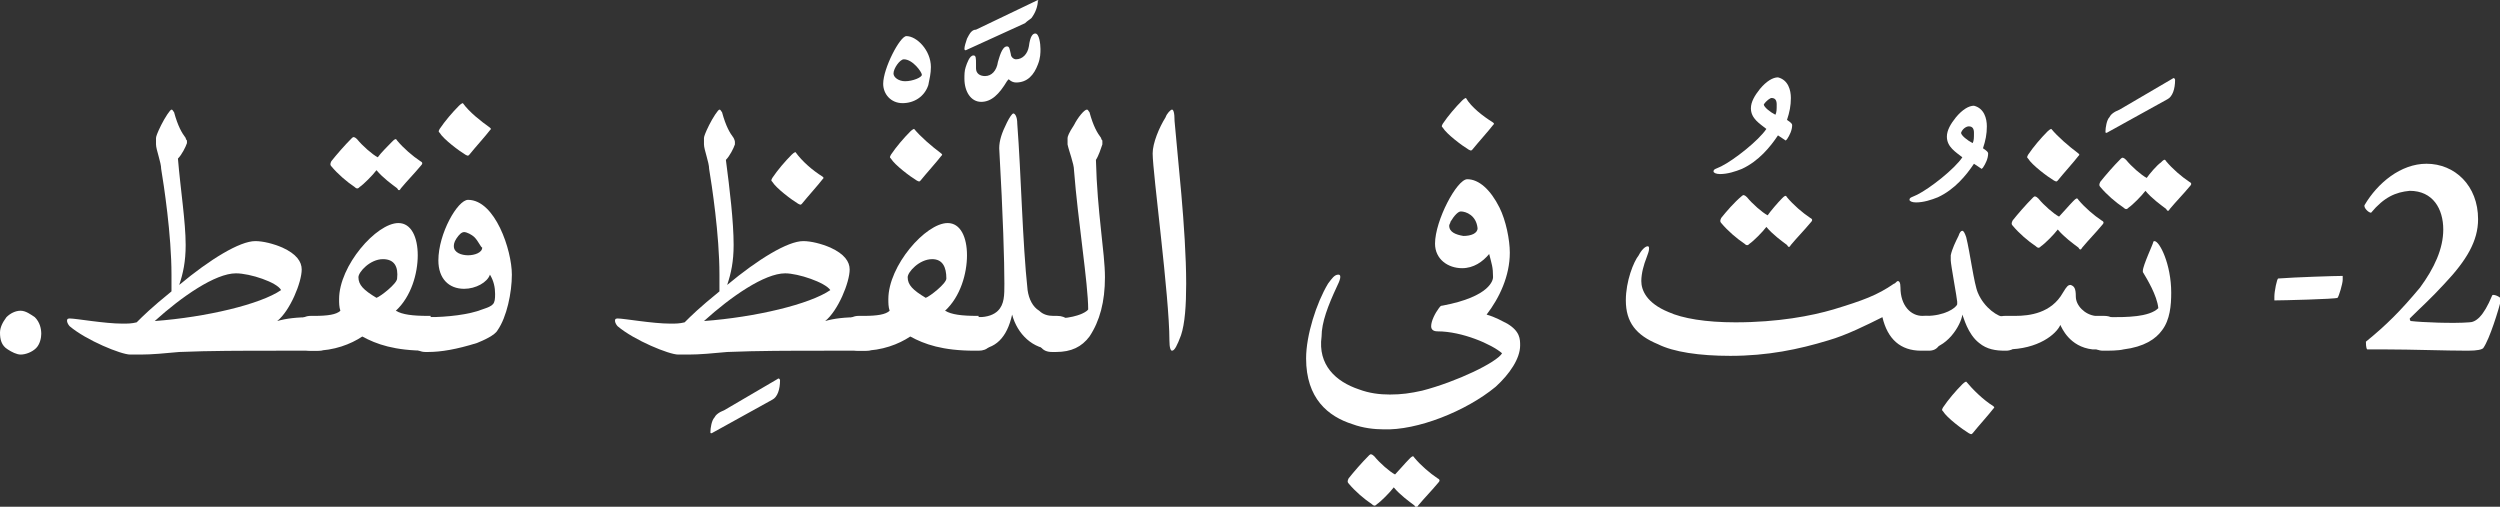 <?xml version="1.0" encoding="utf-8"?>
<!-- Generator: Adobe Illustrator 19.2.0, SVG Export Plug-In . SVG Version: 6.00 Build 0)  -->
<svg version="1.1" id="Layer_1" xmlns="http://www.w3.org/2000/svg" xmlns:xlink="http://www.w3.org/1999/xlink" x="0px" y="0px"
	 viewBox="0 0 193.9 39.3" style="enable-background:new 0 0 193.9 39.3;" xml:space="preserve">
<rect x="0" y="0" width="193.9" height="39.3" fill="#333333" stroke="none"/>
<style type="text/css">
	.st0{fill:#FFFFFF;}
</style>
<g>
	<path class="st0" d="M2.7,24.6c0.4,0.4,0.5,0.9,0.5,1.3c0,0.3-0.1,0.8-0.4,1.1c-0.3,0.3-0.8,0.5-1.2,0.5c-0.3,0-0.7-0.2-1-0.4
		C0.1,26.8,0,26.3,0,25.8c0-0.4,0.2-0.8,0.5-1.2c0.3-0.3,0.7-0.5,1.1-0.5S2.4,24.4,2.7,24.6z"/>
	<path class="st0" d="M14.4,19c0,1.3-0.2,2.2-0.5,3.1c2.4-2,4.7-3.4,5.9-3.4c0.6,0,1.4,0.2,2.1,0.5c1.1,0.5,1.5,1.1,1.5,1.7
		c0,1-0.9,3.2-1.9,4c0.7-0.2,1.5-0.3,2.7-0.3h0.4c0.8,0,1.2,0.4,1.2,1.3c0,0.9-0.4,1.3-1.2,1.3h-0.4c-0.9,0-1.8,0-2.7,0
		c-2.7,0-5.2,0-7.6,0.1c-1.1,0.1-2.1,0.2-3,0.2c-0.3,0-0.6,0-0.8,0c-0.7,0-3.4-1.1-4.7-2.2c-0.1-0.1-0.2-0.3-0.2-0.4
		c0-0.1,0-0.2,0.2-0.2c0.5,0,2.7,0.4,4.1,0.4c0.4,0,0.7,0,1.1-0.1c0.5-0.5,1.1-1.1,2.7-2.4c0-0.5,0-0.9,0-1.3c0-3.1-0.6-7-0.8-8.2
		c0-0.5-0.4-1.5-0.4-1.9c0-0.1,0-0.2,0-0.3c0,0,0-0.1,0-0.2c0-0.1,0.1-0.4,0.4-1c0.3-0.6,0.7-1.2,0.8-1.2c0.1,0,0.1,0.1,0.2,0.2
		c0.3,1.1,0.6,1.6,0.9,2c0,0.1,0.1,0.2,0.1,0.2s0,0.1,0,0.2c-0.1,0.3-0.4,0.9-0.7,1.2C14,14.7,14.4,17.2,14.4,19z M18.3,21.2
		c-1.6,0-4.2,1.8-6.3,3.7c4-0.3,8.2-1.3,9.8-2.4C21.5,21.9,19.4,21.2,18.3,21.2z"/>
	<path class="st0" d="M33.4,24.6c0.8,0,1.1,0.4,1.1,1.3c0,0.9-0.4,1.3-1.1,1.3h-0.3c-2.5,0-3.9-0.5-5-1.1c-0.9,0.6-2.2,1.1-3.7,1.1
		h-0.3c-0.7,0-1.1-0.5-1.1-1.4c0-0.8,0.4-1.3,1.1-1.3h0.3c1,0,1.7-0.1,2-0.4c-0.1-0.3-0.1-0.6-0.1-0.9c0-2.6,2.9-5.9,4.6-5.9
		c1,0,1.5,1.1,1.5,2.5c0,1.4-0.5,3.2-1.7,4.3c0.5,0.3,1.3,0.4,2.5,0.4H33.4z M30.4,11c0.2-0.2,0.3-0.3,0.4-0.1
		c0.5,0.6,1.2,1.2,1.8,1.6c0.2,0.1,0.2,0.2,0,0.4c-0.5,0.6-1,1.1-1.5,1.7c-0.1,0.2-0.2,0.2-0.3,0c-0.4-0.3-1.1-0.8-1.6-1.4
		c-0.3,0.4-1,1.1-1.3,1.3c-0.1,0.1-0.2,0.2-0.4,0c-0.6-0.4-1.3-1-1.8-1.6c-0.1-0.1-0.1-0.2,0-0.4c0.4-0.5,1-1.2,1.6-1.8
		c0.1-0.1,0.2-0.1,0.4,0.1c0.4,0.5,1.2,1.2,1.6,1.4C29.5,11.9,30.2,11.2,30.4,11z M29.7,20.1c-1,0-1.9,1-1.9,1.4
		c0,0.6,0.4,1,1.4,1.6c0.3-0.1,1.6-1.1,1.6-1.5C30.9,20.7,30.6,20.1,29.7,20.1z"/>
	<path class="st0" d="M39.7,21.3c0,1.4-0.4,3.3-1.1,4.3c-0.2,0.4-1.1,0.8-1.6,1c-1.6,0.5-2.8,0.7-3.8,0.7H33c-0.7,0-1.1-0.5-1.1-1.4
		c0-0.8,0.4-1.3,1.1-1.3h0.2c1.5,0,3.2-0.2,4.2-0.6c0.9-0.3,1-0.4,1-1.2c0-0.5-0.1-1-0.4-1.5c-0.2,0.6-1.1,1.1-2,1.1
		c-1.2,0-2-0.8-2-2.2c0-2.1,1.5-4.7,2.3-4.7C38.4,15.5,39.7,19.4,39.7,21.3z M38,9.9c0.1,0.1,0.1,0.1,0,0.2
		c-0.3,0.4-1.2,1.4-1.6,1.9c-0.1,0.1-0.1,0.1-0.3,0c-0.5-0.3-1.7-1.2-2-1.7c-0.1-0.1-0.1-0.1,0-0.3c0.4-0.6,1-1.3,1.5-1.8
		c0.2-0.2,0.3-0.2,0.3-0.2C36.4,8.7,37.3,9.4,38,9.9z M36.8,18.4C36.6,18.2,36.2,18,36,18c-0.2,0-0.4,0.2-0.6,0.5
		c-0.2,0.3-0.2,0.5-0.2,0.6c0,0.5,0.6,0.7,1.1,0.7c0.5,0,1.1-0.2,1.1-0.6C37.3,19.2,37.1,18.7,36.8,18.4z"/>
	<path class="st0" d="M60.3,29.4c0.1-0.1,0.2,0,0.2,0.1c0,0.7-0.2,1.3-0.6,1.5l-4.7,2.6c-0.1,0-0.1,0-0.1-0.1c0-0.3,0.1-0.9,0.3-1.1
		c0.1-0.2,0.3-0.4,0.8-0.6L60.3,29.4z"/>
	<path class="st0" d="M56.9,19c0,1.3-0.2,2.2-0.5,3.1c2.4-2,4.7-3.4,5.9-3.4c0.6,0,1.4,0.2,2.1,0.5c1.1,0.5,1.5,1.1,1.5,1.7
		c0,1-0.9,3.2-1.9,4c0.7-0.2,1.5-0.3,2.7-0.3h0.4c0.8,0,1.2,0.4,1.2,1.3c0,0.9-0.4,1.3-1.2,1.3h-0.4c-0.9,0-1.8,0-2.7,0
		c-2.7,0-5.2,0-7.6,0.1c-1.1,0.1-2.1,0.2-3,0.2c-0.3,0-0.6,0-0.8,0c-0.7,0-3.4-1.1-4.7-2.2c-0.1-0.1-0.2-0.3-0.2-0.4
		c0-0.1,0-0.2,0.2-0.2c0.5,0,2.7,0.4,4.1,0.4c0.4,0,0.7,0,1.1-0.1c0.5-0.5,1.1-1.1,2.7-2.4c0-0.5,0-0.9,0-1.3c0-3.1-0.6-7-0.8-8.2
		c0-0.5-0.4-1.5-0.4-1.9c0-0.1,0-0.2,0-0.3c0,0,0-0.1,0-0.2c0-0.1,0.1-0.4,0.4-1c0.3-0.6,0.7-1.2,0.8-1.2c0.1,0,0.1,0.1,0.2,0.2
		c0.3,1.1,0.6,1.6,0.9,2C57,10.9,57,11,57,11s0,0.1,0,0.2c-0.1,0.3-0.4,0.9-0.7,1.2C56.6,14.7,56.9,17.2,56.9,19z M60.9,21.2
		c-1.6,0-4.2,1.8-6.3,3.7c4-0.3,8.2-1.3,9.8-2.4C64,21.9,61.9,21.2,60.9,21.2z M63.8,13.7c0.1,0.1,0.1,0.1,0,0.2
		c-0.3,0.4-1.2,1.4-1.6,1.9c-0.1,0.1-0.1,0.1-0.3,0c-0.5-0.3-1.7-1.2-2-1.7c-0.1-0.1-0.1-0.1,0-0.3c0.4-0.6,1-1.3,1.5-1.8
		c0.2-0.2,0.3-0.2,0.3-0.2C62.2,12.5,63,13.2,63.8,13.7z"/>
	<path class="st0" d="M70.3,2.8c0.8,0,1.9,1.1,1.9,2.4c0,0.5-0.1,0.9-0.2,1.4c-0.3,0.9-1.1,1.4-2,1.4c-0.9,0-1.5-0.7-1.5-1.5
		C68.5,5.3,69.8,2.8,70.3,2.8z M70.1,4.6c-0.3,0-0.8,0.7-0.8,1.1c0,0.3,0.4,0.6,0.9,0.6c0.6,0,1.3-0.3,1.3-0.5
		C71.5,5.6,70.8,4.6,70.1,4.6z"/>
	<path class="st0" d="M75.9,24.6c0.8,0,1.1,0.4,1.1,1.3c0,0.9-0.4,1.3-1.1,1.3h-0.3c-2.5,0-3.9-0.5-5-1.1c-0.9,0.6-2.2,1.1-3.7,1.1
		h-0.3c-0.7,0-1.1-0.5-1.1-1.4c0-0.8,0.4-1.3,1.1-1.3H67c1,0,1.7-0.1,2-0.4c-0.1-0.3-0.1-0.6-0.1-0.9c0-2.6,2.9-5.9,4.6-5.9
		c1,0,1.5,1.1,1.5,2.5c0,1.4-0.5,3.2-1.7,4.3c0.5,0.3,1.3,0.4,2.5,0.4H75.9z M73,11.9c0.1,0.1,0.1,0.1,0,0.2
		c-0.3,0.4-1.2,1.4-1.6,1.9c-0.1,0.1-0.1,0.1-0.3,0c-0.5-0.3-1.7-1.2-2-1.7c-0.1-0.1-0.1-0.1,0-0.3c0.4-0.6,1-1.3,1.5-1.8
		c0.2-0.2,0.3-0.2,0.3-0.2C71.4,10.6,72.2,11.3,73,11.9z M72.3,20.1c-1,0-1.9,1-1.9,1.4c0,0.6,0.4,1,1.4,1.6
		c0.3-0.1,1.6-1.1,1.6-1.5C73.4,20.7,73.1,20.1,72.3,20.1z"/>
	<path class="st0" d="M76.1,7.9c-0.8,0-1.3-0.8-1.3-1.8c0-0.3,0-0.6,0.1-0.9c0.1-0.3,0.3-0.9,0.6-0.9c0.2,0,0.2,0.2,0.2,0.7v0.3
		c0,0.4,0.3,0.6,0.7,0.6h0c0.5,0,0.9-0.4,1-1.1c0.1-0.3,0.3-1.2,0.7-1.2c0.2,0,0.2,0.2,0.3,0.6c0,0.2,0.2,0.4,0.4,0.4
		c0.5,0,0.9-0.4,1-1c0.1-0.8,0.3-1,0.5-1c0.3,0,0.4,0.8,0.4,1.2c0,0.3,0,0.7-0.2,1.2c-0.3,0.8-0.8,1.4-1.7,1.4
		c-0.2,0-0.4-0.1-0.5-0.2c-0.1-0.1-0.1,0-0.2,0.1C77.5,7.3,76.9,7.9,76.1,7.9z M80.5,0C80.6,0,80.6,0.1,80.5,0c0,0.5-0.2,1-0.5,1.4
		c-0.1,0.1-0.3,0.2-0.5,0.4l-4.6,2.1c0,0-0.1,0-0.1-0.1c0-0.2,0.1-0.5,0.2-0.8c0.2-0.4,0.3-0.5,0.3-0.5c0.1-0.1,0.2-0.2,0.4-0.2
		L80.5,0z"/>
	<path class="st0" d="M75.6,24.6h0.3c0.7,0,1.2-0.2,1.5-0.5c0.5-0.5,0.5-1.2,0.5-2.1c0-1.7-0.1-5.2-0.4-10.5c0-0.6,0.2-1.2,0.6-2
		c0.2-0.4,0.4-0.7,0.5-0.7c0.1,0,0.3,0.2,0.3,0.8c0.3,3.9,0.4,9.2,0.8,12.9c0.1,0.7,0.4,1.3,0.9,1.6c0.3,0.3,0.7,0.4,1.1,0.4h0.3
		c0.7,0,1.1,0.4,1.1,1.3c0,0.9-0.4,1.3-1.1,1.3h-0.3c-1.6,0-2.8-1.2-3.2-2.7c-0.4,1.8-1.3,2.7-2.8,2.7h-0.2c-0.8,0-1.2-0.5-1.2-1.4
		C74.4,25,74.8,24.6,75.6,24.6z"/>
	<path class="st0" d="M85.7,21.5c0,1.9-0.4,3.4-1.2,4.6c-0.6,0.8-1.4,1.2-2.6,1.2h-0.3c-0.8,0-1.1-0.5-1.1-1.4
		c0-0.8,0.4-1.2,1.1-1.2h0.3c1.3,0,2.3-0.4,2.5-0.7v0c0-2-0.8-6.9-1.1-10.8c0-0.5-0.4-1.5-0.5-2c0-0.1,0-0.2,0-0.3c0,0,0-0.1,0-0.2
		c0-0.1,0.1-0.4,0.5-1c0.3-0.6,0.8-1.2,1-1.2c0.1,0,0.1,0.1,0.2,0.2c0.3,1.1,0.6,1.6,0.9,2c0,0.1,0.1,0.2,0.1,0.2s0,0.2,0,0.3
		c-0.1,0.3-0.3,0.9-0.5,1.2C85.1,16.5,85.7,19.6,85.7,21.5z"/>
	<path class="st0" d="M90.9,27.2c-0.1,0-0.2-0.2-0.2-0.8c0-3.4-1.3-13-1.3-14.5c0-0.8,0.5-2,1-2.8c0.1-0.3,0.4-0.6,0.5-0.6
		c0.1,0,0.2,0.2,0.2,0.9C91.3,11.9,92,17.8,92,22c0,1.7-0.1,3.1-0.4,4C91.3,26.8,91.1,27.2,90.9,27.2z"/>
	<path class="st0" d="M109.3,35.6c0.2-0.2,0.3-0.3,0.4-0.1c0.5,0.6,1.2,1.2,1.8,1.6c0.2,0.1,0.2,0.2,0,0.4c-0.5,0.6-1,1.1-1.5,1.7
		c-0.1,0.2-0.2,0.2-0.3,0c-0.4-0.3-1.1-0.8-1.6-1.4c-0.3,0.4-1,1.1-1.3,1.3c-0.1,0.1-0.2,0.2-0.4,0c-0.6-0.4-1.3-1-1.8-1.6
		c-0.1-0.1-0.1-0.2,0-0.4c0.4-0.5,1-1.2,1.6-1.8c0.1-0.1,0.2-0.1,0.4,0.1c0.4,0.5,1.2,1.2,1.6,1.4C108.4,36.6,109,35.9,109.3,35.6z"
		/>
	<path class="st0" d="M115.8,9.5c0.1,0.1,0.1,0.1,0,0.2c-0.3,0.4-1.2,1.4-1.6,1.9c-0.1,0.1-0.1,0.1-0.3,0c-0.5-0.3-1.7-1.2-2-1.7
		c-0.1-0.1-0.1-0.1,0-0.3c0.4-0.6,1-1.3,1.5-1.8c0.2-0.2,0.3-0.2,0.3-0.2C114.1,8.3,115,9,115.8,9.5z"/>
	<path class="st0" d="M105.4,30.2c0.8,0.3,1.6,0.4,2.4,0.4c0.9,0,1.6-0.1,2.5-0.3c2.7-0.7,5.8-2.2,6.2-2.9c-0.8-0.7-3.1-1.7-5-1.7
		c-0.4,0-0.5-0.2-0.5-0.4c0-0.4,0.3-1,0.6-1.4c0.1-0.1,0.1-0.2,0.3-0.2c3.7-0.7,3.9-2,3.9-2.2c0-0.8-0.1-1-0.3-1.8
		c-0.5,0.6-1.2,1.1-2.1,1.1c-1.1,0-2.1-0.7-2.1-1.9c0-1.8,1.7-5,2.5-5c0.9,0,1.8,0.8,2.5,2.2c0.5,1,0.8,2.5,0.8,3.5
		c0,1.8-0.8,3.5-1.8,4.8c0.7,0.2,1.2,0.5,1.6,0.7c1,0.6,1,1.2,1,1.7c0,1-0.8,2.2-1.9,3.2c-2.3,1.9-6.1,3.4-8.7,3.3
		c-0.7,0-1.6-0.1-2.4-0.4c-1.9-0.6-3.6-2-3.6-5.1c0-1.8,0.8-4.3,1.7-5.8c0.3-0.4,0.5-0.7,0.8-0.7c0.3,0,0.1,0.5-0.1,0.9
		c-0.7,1.5-1.2,2.8-1.2,3.9C102.2,28.3,103.6,29.6,105.4,30.2z M113.3,16.4c-0.2,0-0.5,0.3-0.8,0.8c0,0.1-0.1,0.2-0.1,0.3
		c0,0.5,0.5,0.7,1.1,0.8c0.6,0,1.1-0.2,1.1-0.6C114.5,16.7,113.7,16.4,113.3,16.4z"/>
	<path class="st0" d="M138.9,7.6c0,0.6-0.1,1.1-0.3,1.7c0.3,0.2,0.4,0.3,0.4,0.4c0,0.4-0.2,0.8-0.4,1.1c-0.1,0.1-0.1,0.1-0.1,0.1
		l-0.6-0.4c-0.6,0.9-1.5,2-2.8,2.6c-0.5,0.2-1.1,0.4-1.7,0.4c-0.3,0-0.5-0.1-0.5-0.2c0-0.2,0.2-0.2,0.6-0.4c1-0.5,2.9-2,3.5-2.9
		c-0.5-0.4-1.2-0.8-1.2-1.6c0-0.5,0.3-1,0.7-1.5c0.5-0.6,1-0.9,1.4-0.9C138.7,6.2,138.9,7,138.9,7.6z M136.8,8.1
		C136.8,8.2,136.8,8.2,136.8,8.1c0,0.2,0.5,0.6,0.9,0.8c0.1-0.2,0.1-0.4,0.1-0.8c0-0.3-0.1-0.5-0.4-0.5C137.3,7.6,137,7.8,136.8,8.1
		z"/>
	<path class="st0" d="M129.4,24.2c1.1,0.5,2.9,0.8,5.2,0.8c3.3,0,5.9-0.5,7.6-1c2.3-0.7,3.4-1.1,4.7-2c0.1,0,0.2-0.2,0.3-0.2
		c0.1,0,0.2,0.1,0.2,0.5c0,1.4,0.8,2.2,1.7,2.2h0.4c0.7,0,1.1,0.4,1.1,1.3c0,0.9-0.3,1.4-1,1.4H149c-1.6,0-2.6-0.9-3-2.6
		c-1.2,0.6-2.8,1.4-4.2,1.8c-2.3,0.7-4.7,1.2-7.6,1.2c-2.4,0-4.4-0.3-5.6-0.9c-1.7-0.7-2.5-1.7-2.5-3.4c0-1.5,0.6-3,1-3.5
		c0.2-0.4,0.5-0.7,0.7-0.7c0.1,0,0.1,0.1,0.1,0.2c0,0.2-0.1,0.4-0.2,0.7c-0.2,0.5-0.4,1.2-0.4,1.8C127.3,22.5,127.7,23.5,129.4,24.2
		z M138.2,15.4c0.2-0.2,0.3-0.3,0.4-0.1c0.5,0.6,1.2,1.2,1.8,1.6c0.2,0.1,0.2,0.2,0,0.4c-0.5,0.6-1,1.1-1.5,1.7
		c-0.1,0.2-0.2,0.2-0.3,0c-0.4-0.3-1.1-0.8-1.6-1.4c-0.3,0.4-1,1.1-1.3,1.3c-0.1,0.1-0.2,0.2-0.4,0c-0.6-0.4-1.3-1-1.8-1.6
		c-0.1-0.1-0.1-0.2,0-0.4c0.4-0.5,1-1.2,1.6-1.7c0.1-0.1,0.2-0.1,0.4,0.1c0.4,0.5,1.2,1.2,1.6,1.4C137.3,16.4,137.9,15.7,138.2,15.4
		z"/>
	<path class="st0" d="M154.1,9.8c0,0.6-0.1,1.1-0.3,1.7c0.3,0.2,0.4,0.3,0.4,0.4c0,0.4-0.2,0.8-0.4,1.1c-0.1,0.1-0.1,0.1-0.1,0.1
		l-0.6-0.4c-0.6,0.9-1.5,2-2.8,2.6c-0.5,0.2-1.1,0.4-1.7,0.4c-0.3,0-0.5-0.1-0.5-0.2c0-0.2,0.2-0.2,0.6-0.4c1-0.5,2.9-2,3.5-2.9
		c-0.5-0.4-1.2-0.8-1.2-1.6c0-0.5,0.3-1,0.7-1.5c0.5-0.6,1-0.9,1.4-0.9C153.9,8.4,154.1,9.2,154.1,9.8z M152.1,10.3
		C152.1,10.4,152,10.4,152.1,10.3c0,0.2,0.5,0.6,0.9,0.8c0.1-0.2,0.1-0.4,0.1-0.8c0-0.3-0.1-0.5-0.4-0.5
		C152.5,9.8,152.2,10,152.1,10.3z"/>
	<path class="st0" d="M155.5,24.6h0.1c0.7,0,1,0.7,1,1.3c0,0.7-0.3,1.3-1,1.3h-0.1c-0.7,0-1.4-0.1-2-0.6c-0.9-0.7-1.2-2-1.3-2.2
		c-0.1,0.8-1.2,2.7-2.9,2.7h-0.1c-0.7,0-1-0.6-1-1.3c0-0.7,0.3-1.3,1.1-1.3h0.1c1.4,0,2.3-0.6,2.4-0.9c0,0,0-0.1,0-0.2
		c0-0.2-0.5-2.9-0.5-3.2c0-0.1,0-0.3,0-0.4c0.1-0.5,0.4-1.1,0.6-1.5c0.1-0.3,0.2-0.4,0.3-0.4c0.1,0,0.2,0.2,0.3,0.5
		c0.3,1.2,0.6,3.6,0.9,4.3C153.9,23.9,155,24.6,155.5,24.6z M154.6,31.5c0.1,0.1,0.1,0.1,0,0.2c-0.3,0.4-1.2,1.4-1.6,1.9
		c-0.1,0.1-0.1,0.1-0.3,0c-0.5-0.3-1.7-1.2-2-1.7c-0.1-0.1-0.1-0.1,0-0.3c0.4-0.6,1-1.3,1.5-1.8c0.2-0.2,0.3-0.2,0.3-0.2
		C153,30.2,153.8,31,154.6,31.5z"/>
	<path class="st0" d="M161,23c0,0.7,0.7,1.4,1.5,1.5c0.2,0,0.4,0,0.5,0h0.2c1,0,1,0.8,1,1.2c0,0.3,0,1.4-1,1.4h-0.2
		c-0.2,0-0.3,0-0.7,0c-1.8-0.2-2.4-1.7-2.5-1.9c-0.3,0.7-1.7,1.9-4.2,1.9h-0.1c-0.7,0-1.1-0.6-1.1-1.3c0-0.7,0.4-1.3,1.1-1.3h0.8
		c1.1,0,2.8-0.2,3.7-1.8c0.3-0.5,0.4-0.6,0.6-0.6C160.9,22.2,161,22.4,161,23z M160.8,15.6c0.2-0.2,0.3-0.3,0.4-0.1
		c0.5,0.6,1.2,1.2,1.8,1.6c0.2,0.1,0.2,0.2,0,0.4c-0.5,0.6-1,1.1-1.5,1.7c-0.1,0.2-0.2,0.2-0.3,0c-0.4-0.3-1.1-0.8-1.6-1.4
		c-0.3,0.4-1,1.1-1.3,1.3c-0.1,0.1-0.2,0.2-0.4,0c-0.6-0.4-1.3-1-1.8-1.6c-0.1-0.1-0.1-0.2,0-0.4c0.4-0.5,1-1.2,1.6-1.8
		c0.1-0.1,0.2-0.1,0.4,0.1c0.4,0.5,1.2,1.2,1.6,1.4C159.9,16.6,160.5,15.9,160.8,15.6z M161.2,11.9c0.1,0.1,0.1,0.1,0,0.2
		c-0.3,0.4-1.2,1.4-1.6,1.9c-0.1,0.1-0.1,0.1-0.3,0c-0.5-0.3-1.7-1.2-2-1.7c-0.1-0.1-0.1-0.1,0-0.3c0.4-0.6,1-1.3,1.5-1.8
		c0.2-0.2,0.3-0.2,0.3-0.2C159.6,10.6,160.4,11.3,161.2,11.9z"/>
	<path class="st0" d="M168.5,6.1c0.1-0.1,0.2,0,0.2,0.1c0,0.7-0.2,1.3-0.6,1.5l-4.7,2.6c-0.1,0-0.1,0-0.1-0.1c0-0.3,0.1-0.9,0.3-1.1
		c0.1-0.2,0.3-0.4,0.8-0.6L168.5,6.1z"/>
	<path class="st0" d="M167.7,25.6c-0.5,0.7-1.4,1.3-3,1.5c-0.4,0.1-1.1,0.1-1.6,0.1c-0.7,0-1.1-0.6-1.1-1.3c0-0.7,0.4-1.3,1.1-1.3
		h0.6c1.2,0,3,0,3.7-0.7c-0.1-1-0.9-2.3-1.2-2.8c0,0,0,0,0-0.1c0-0.4,0.8-2.1,0.8-2.2c0-0.1,0.1-0.1,0.1-0.1c0.4,0,1.3,1.8,1.3,4
		C168.4,23.7,168.3,24.8,167.7,25.6z M167.6,12.6c0.2-0.2,0.3-0.3,0.4-0.1c0.5,0.6,1.2,1.2,1.8,1.6c0.2,0.1,0.2,0.2,0,0.4
		c-0.5,0.6-1,1.1-1.5,1.7c-0.1,0.2-0.2,0.2-0.3,0c-0.4-0.3-1.1-0.8-1.6-1.4c-0.3,0.4-1,1.1-1.3,1.3c-0.1,0.1-0.2,0.2-0.4,0
		c-0.6-0.4-1.3-1-1.8-1.6c-0.1-0.1-0.1-0.2,0-0.4c0.4-0.5,1-1.2,1.6-1.8c0.1-0.1,0.2-0.1,0.4,0.1c0.4,0.5,1.2,1.2,1.6,1.4
		C166.7,13.5,167.3,12.8,167.6,12.6z"/>
	<path class="st0" d="M181.7,21.4c0,0,0,0.3,0,0.3c0,0.3-0.3,1.3-0.4,1.4c-0.2,0.1-4.3,0.2-4.9,0.2c0,0,0-0.2,0-0.3
		c0-0.4,0.2-1.4,0.3-1.4C178,21.5,181.1,21.4,181.7,21.4z"/>
	<path class="st0" d="M183.9,16.5c-0.2,0-0.6-0.4-0.5-0.6c1-1.7,2.8-3.2,4.8-3.2c2.2,0,4,1.7,4,4.3c0,1.7-0.9,3.2-2.6,5
		c-1.1,1.2-1.9,1.9-2.7,2.7c0,0,0,0.2,0.1,0.2c0.8,0.1,3.3,0.2,4.5,0.1c0.5,0,1.1-0.4,1.8-2.1c0.1-0.1,0.6,0.1,0.7,0.3
		c-0.2,0.8-0.9,3.1-1.4,3.8c-0.1,0.1-0.4,0.2-1.2,0.2c-1.7,0-4.4-0.1-6.4-0.1c-0.5,0-1,0-1.4,0c-0.1-0.1-0.1-0.5-0.1-0.6
		c1.6-1.3,2.7-2.4,4.2-4.2c1.1-1.5,1.8-3,1.8-4.5c0-1.6-0.8-3-2.6-3C185.8,14.9,184.9,15.3,183.9,16.5z"/>
</g>
</svg>
